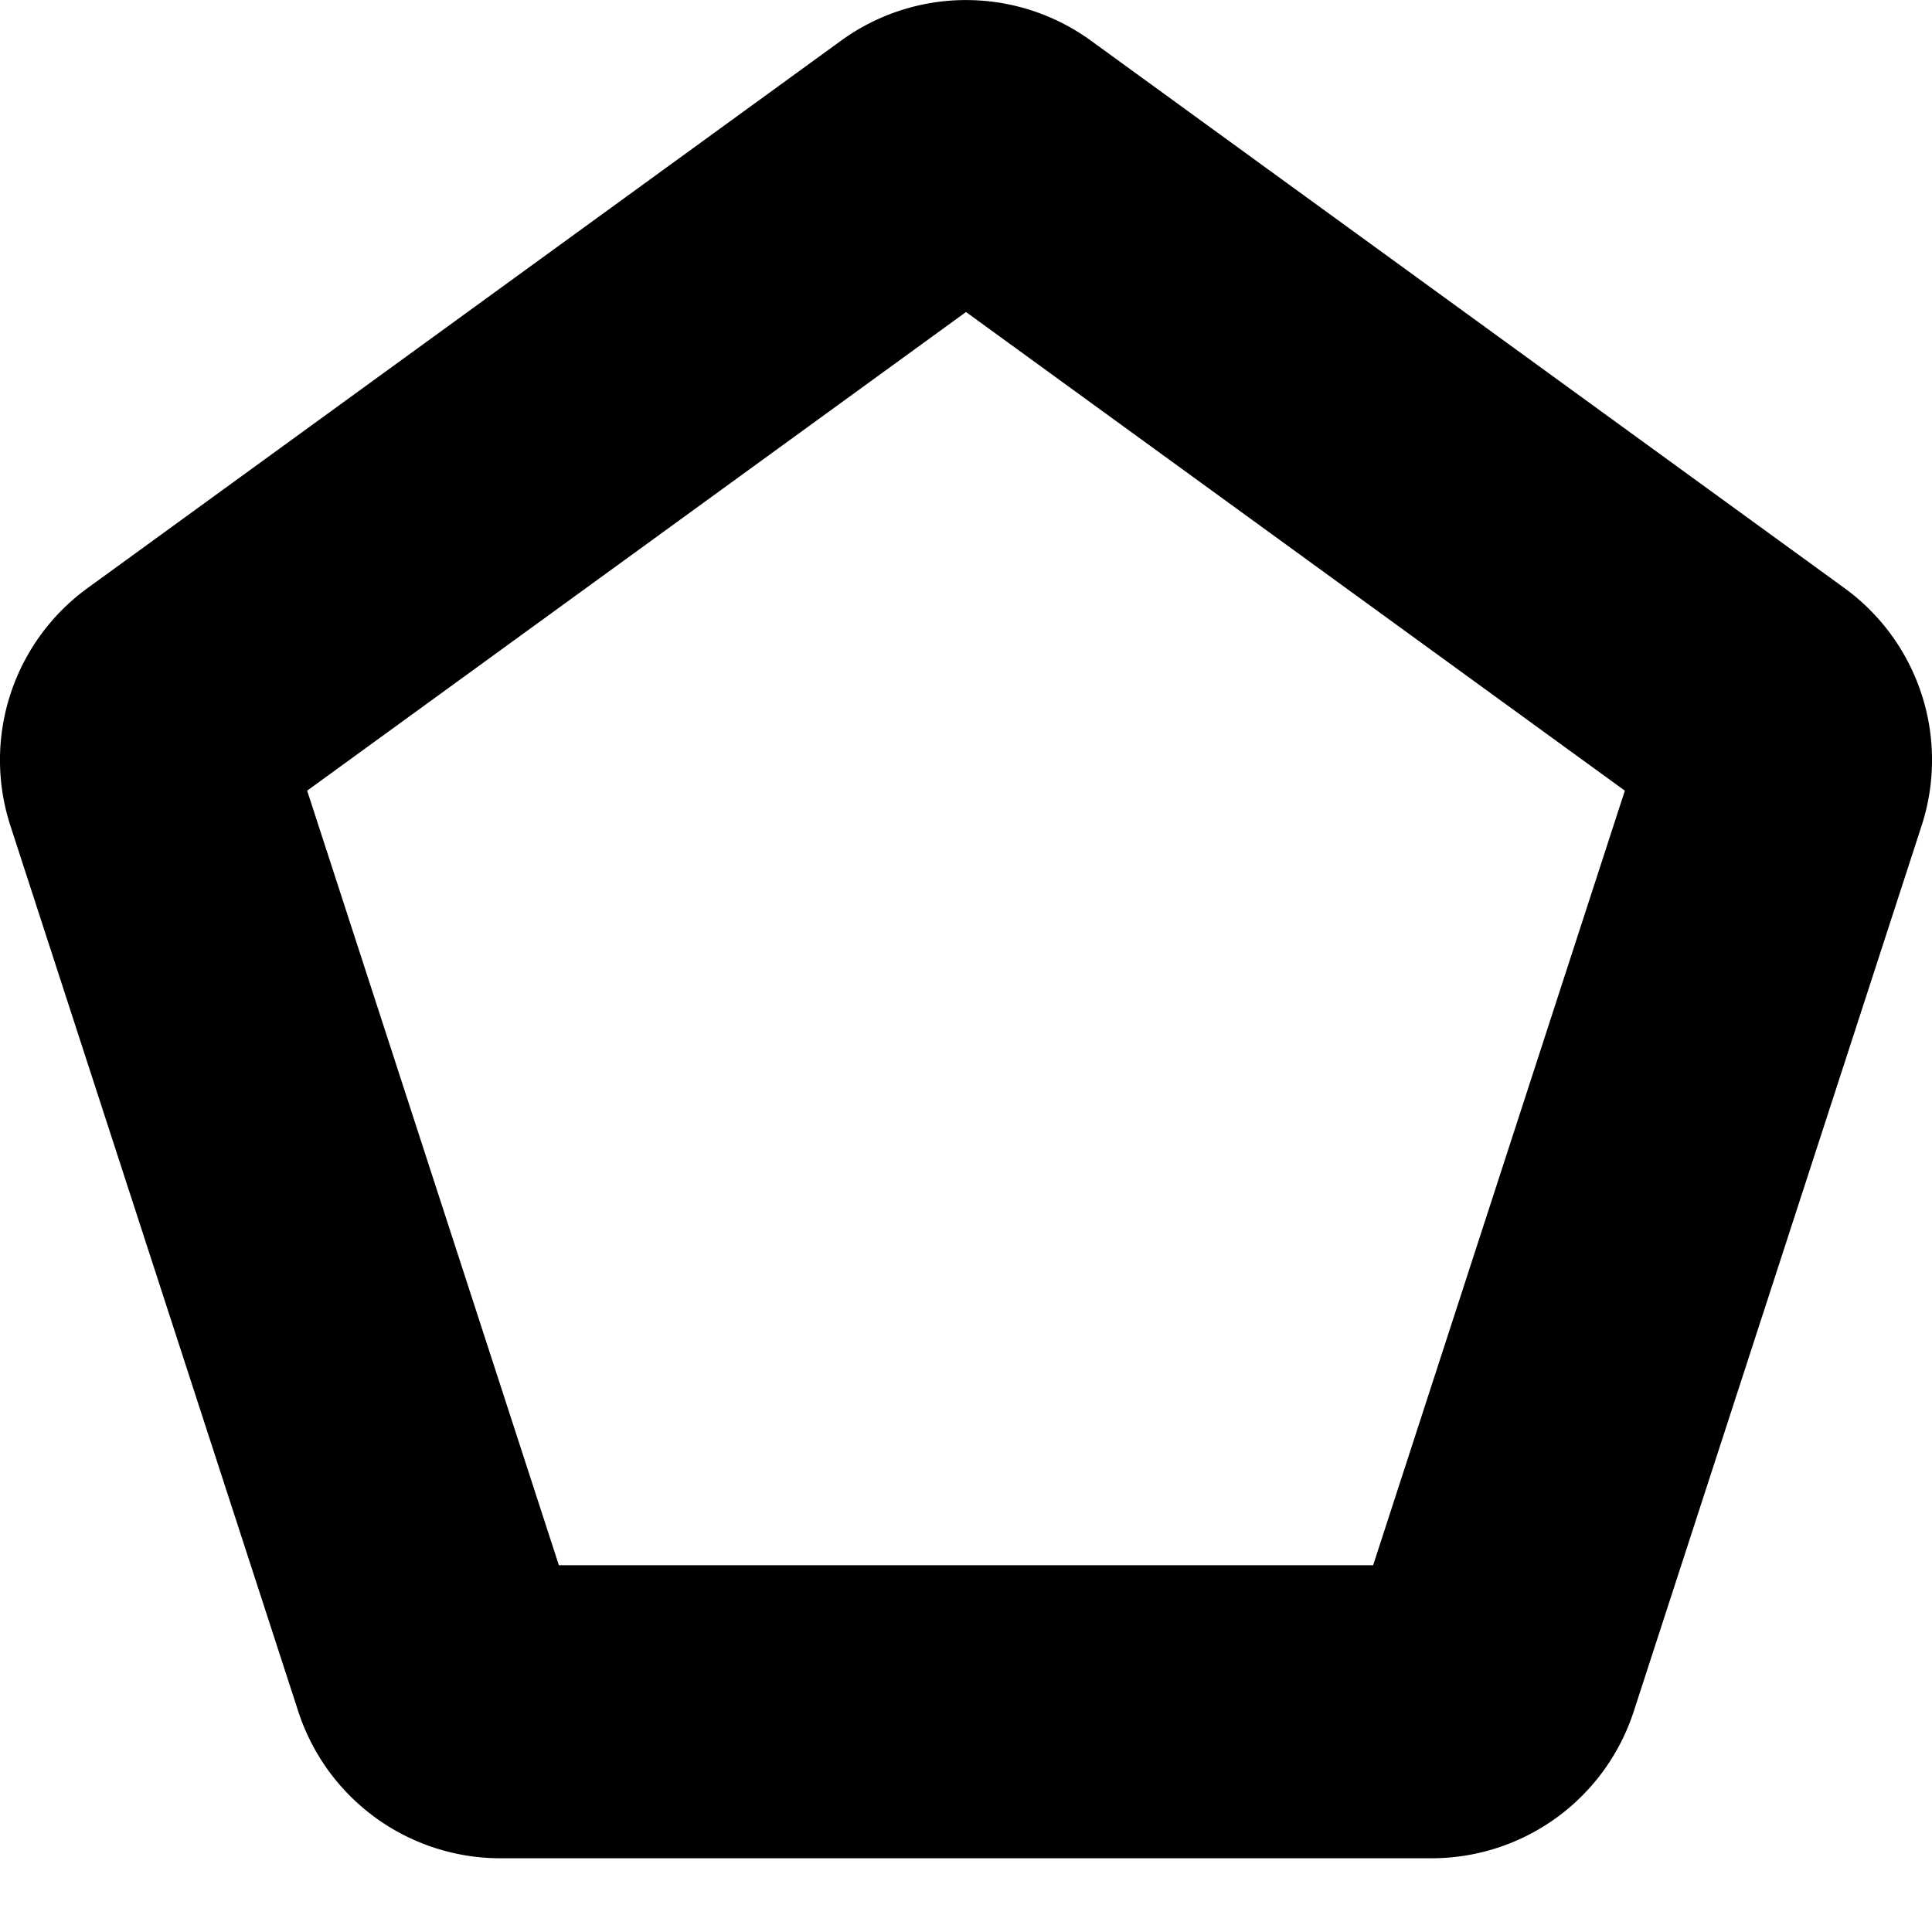 <svg viewBox="0 0 12 12" xmlns="http://www.w3.org/2000/svg"><path d="M6 1.32l-4.68 3.4 1.788 5.502h5.784L10.68 4.72 6 1.32zm.482-.663l4.68 3.4a.82.82 0 0 1 .298.917l-1.788 5.501a.82.82 0 0 1-.78.567H3.108a.82.82 0 0 1-.78-.567L.54 4.974a.82.82 0 0 1 .298-.917l4.68-3.4a.82.82 0 0 1 .964 0z" stroke="0"/></svg>
